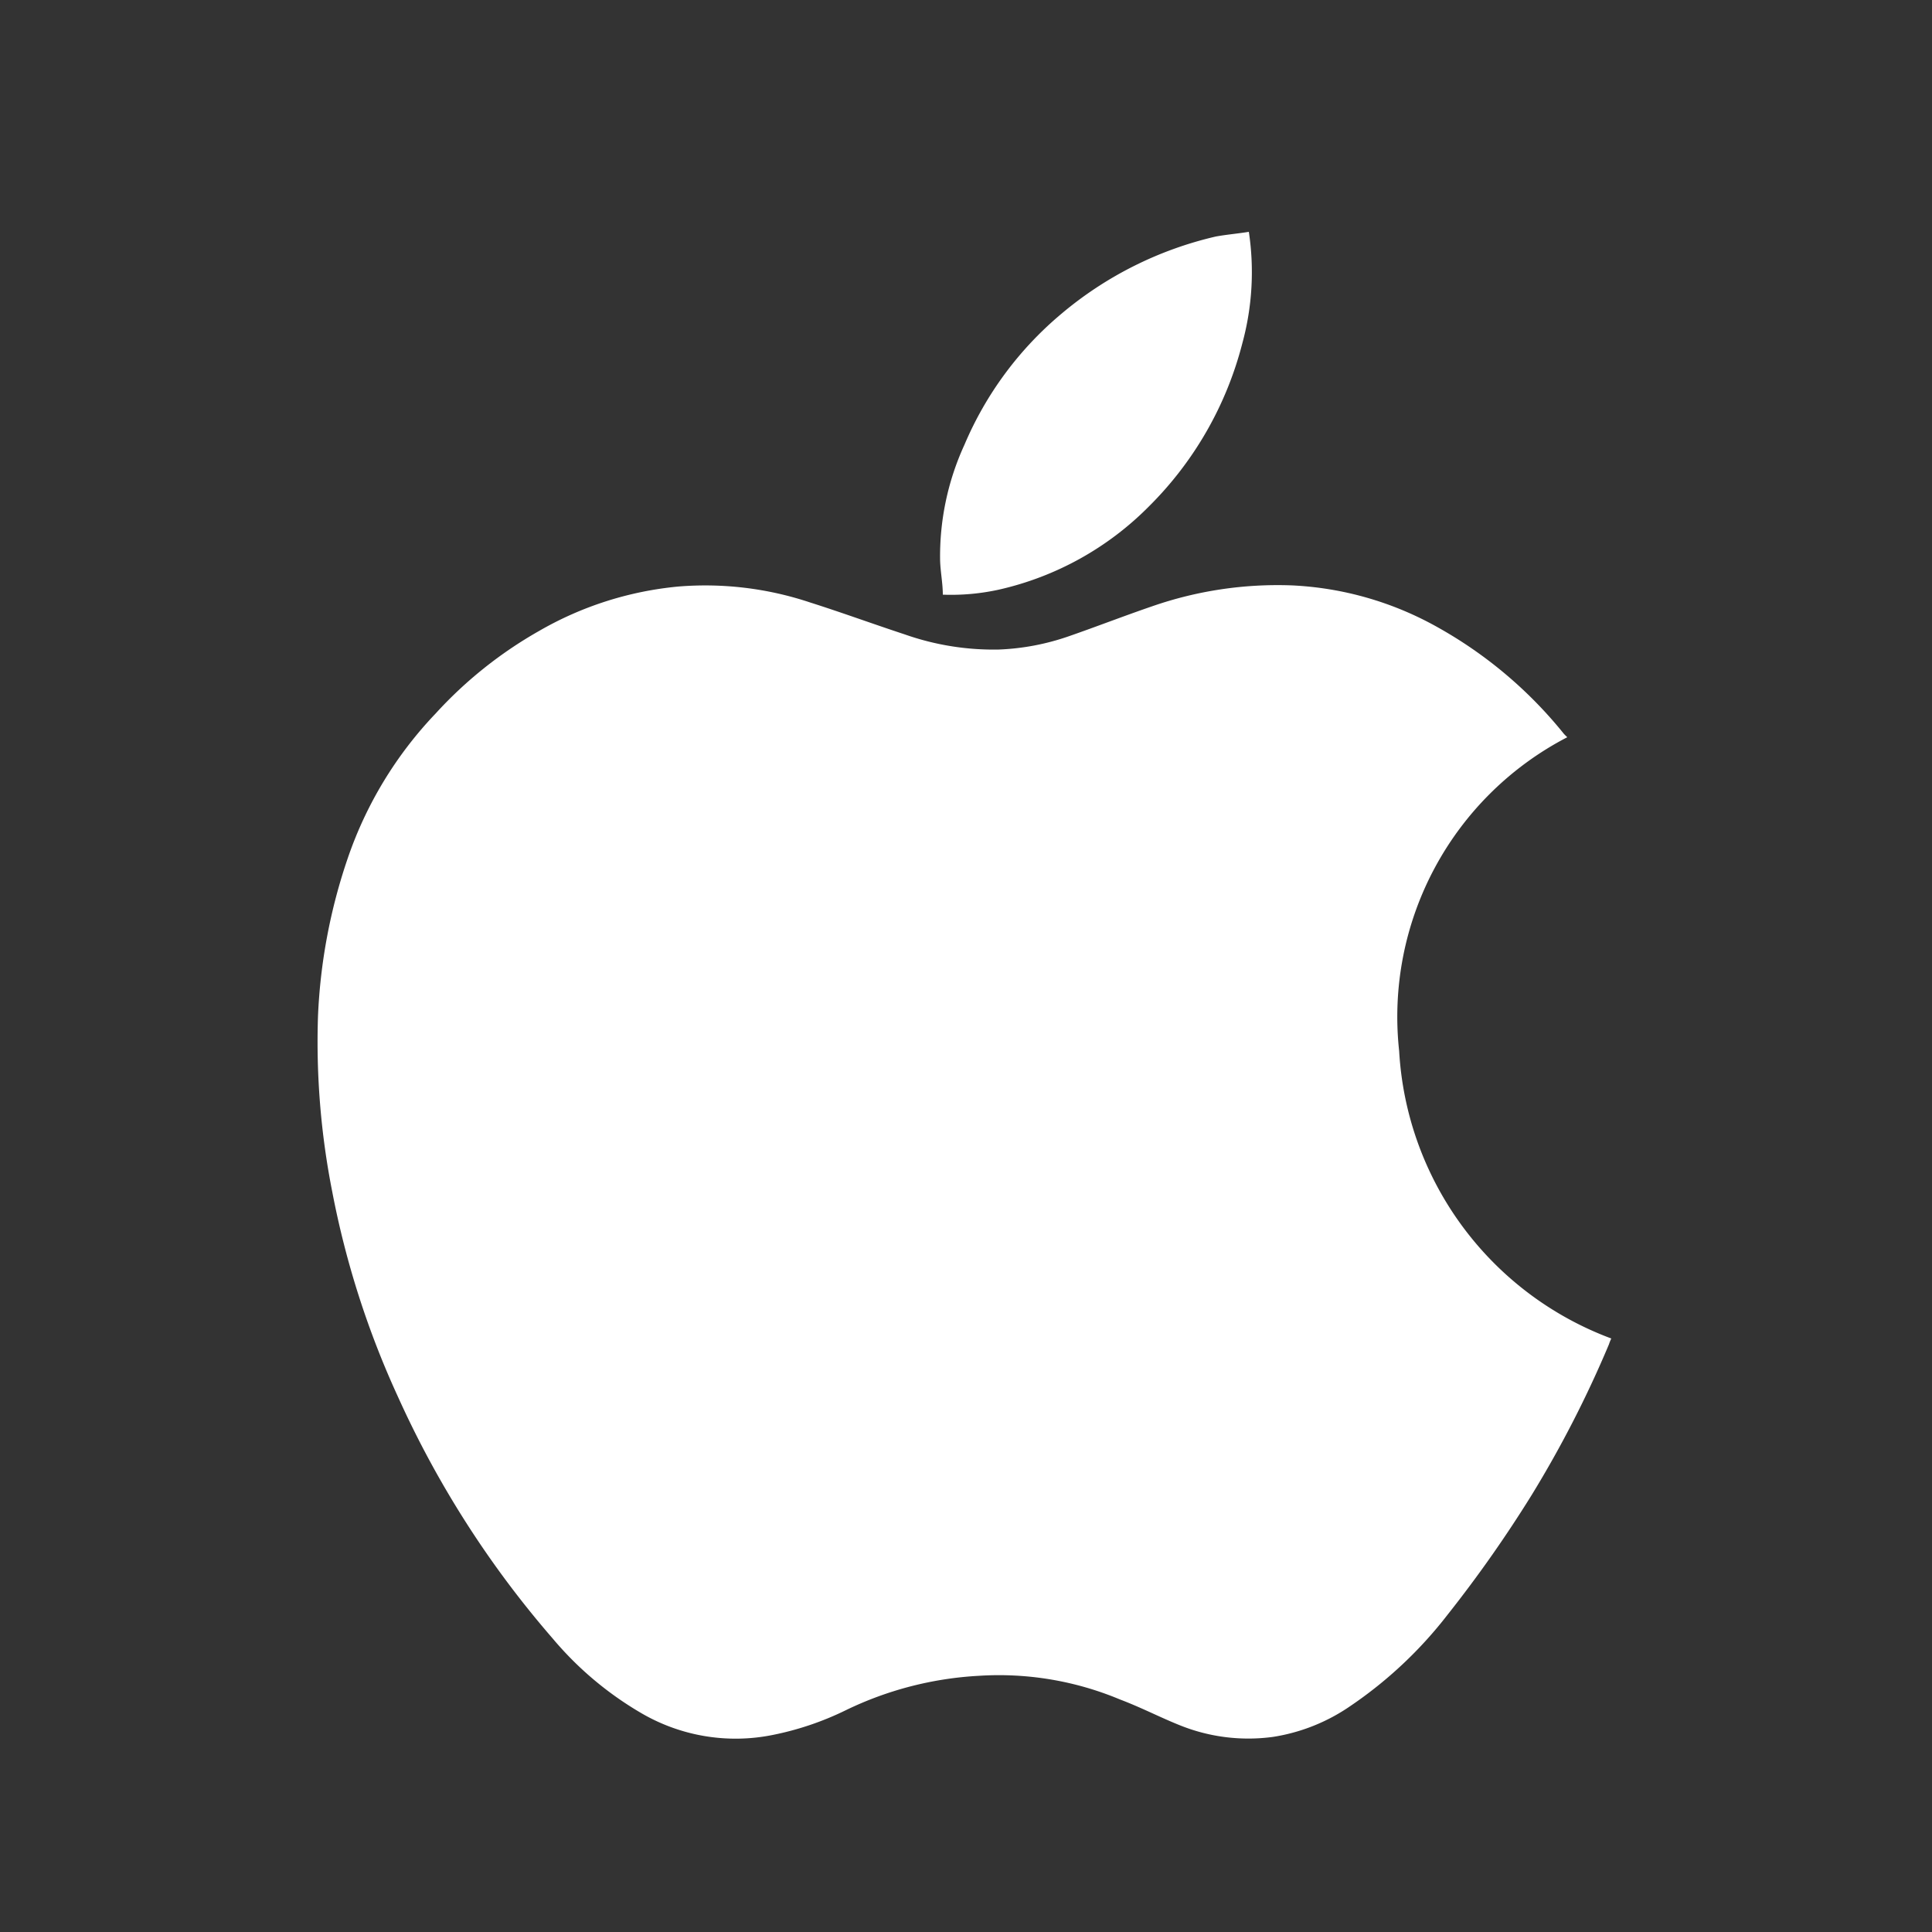 <svg xmlns="http://www.w3.org/2000/svg" viewBox="0 0 50 50"><rect x="0" y="0" width="50" height="50" fill="#333333" stroke="none"/><defs><style>.cls-1{fill:#fff;}</style></defs><g id="Capa_1" data-name="Capa 1"><path class="cls-1" d="M40.56,19.08a8.15,8.15,0,0,0-4.35,8.12,8.45,8.45,0,0,0,5.49,7.44,1.16,1.16,0,0,0-.06.15,28.86,28.86,0,0,1-2,3.9,33,33,0,0,1-2.17,3.09,10.92,10.92,0,0,1-2.52,2.37,4.83,4.83,0,0,1-2,.8,4.74,4.74,0,0,1-2.39-.29c-.53-.21-1-.46-1.58-.68a8.11,8.11,0,0,0-3.65-.61,9,9,0,0,0-3.44.89A7.72,7.72,0,0,1,20,44.9a4.84,4.84,0,0,1-3.43-.58A8.74,8.74,0,0,1,14.3,42.4a25.6,25.6,0,0,1-4-6.25,23.08,23.08,0,0,1-1.7-5.3,20,20,0,0,1-.37-4.56A14.51,14.51,0,0,1,9,22.21a10.2,10.2,0,0,1,2.27-3.74,10.89,10.89,0,0,1,2.68-2.14,8.85,8.85,0,0,1,3.6-1.15,8.56,8.56,0,0,1,3.41.41c.82.26,1.64.56,2.46.83a6.92,6.92,0,0,0,2.43.39,6.23,6.23,0,0,0,1.8-.34c.72-.25,1.44-.53,2.17-.78a9.89,9.89,0,0,1,3.62-.54,8.5,8.5,0,0,1,3.76,1.08A11.2,11.2,0,0,1,40.48,19Z"/><path class="cls-1" d="M32.32,6a7,7,0,0,1-.17,2.89,9.15,9.15,0,0,1-2.41,4.21,7.92,7.92,0,0,1-3.89,2.16,5.76,5.76,0,0,1-1.45.13c0-.29-.06-.58-.07-.88a6.91,6.91,0,0,1,.63-3,9,9,0,0,1,2.51-3.39,9.53,9.53,0,0,1,4-2C31.75,6.07,32,6.05,32.32,6Z"/></g></svg>